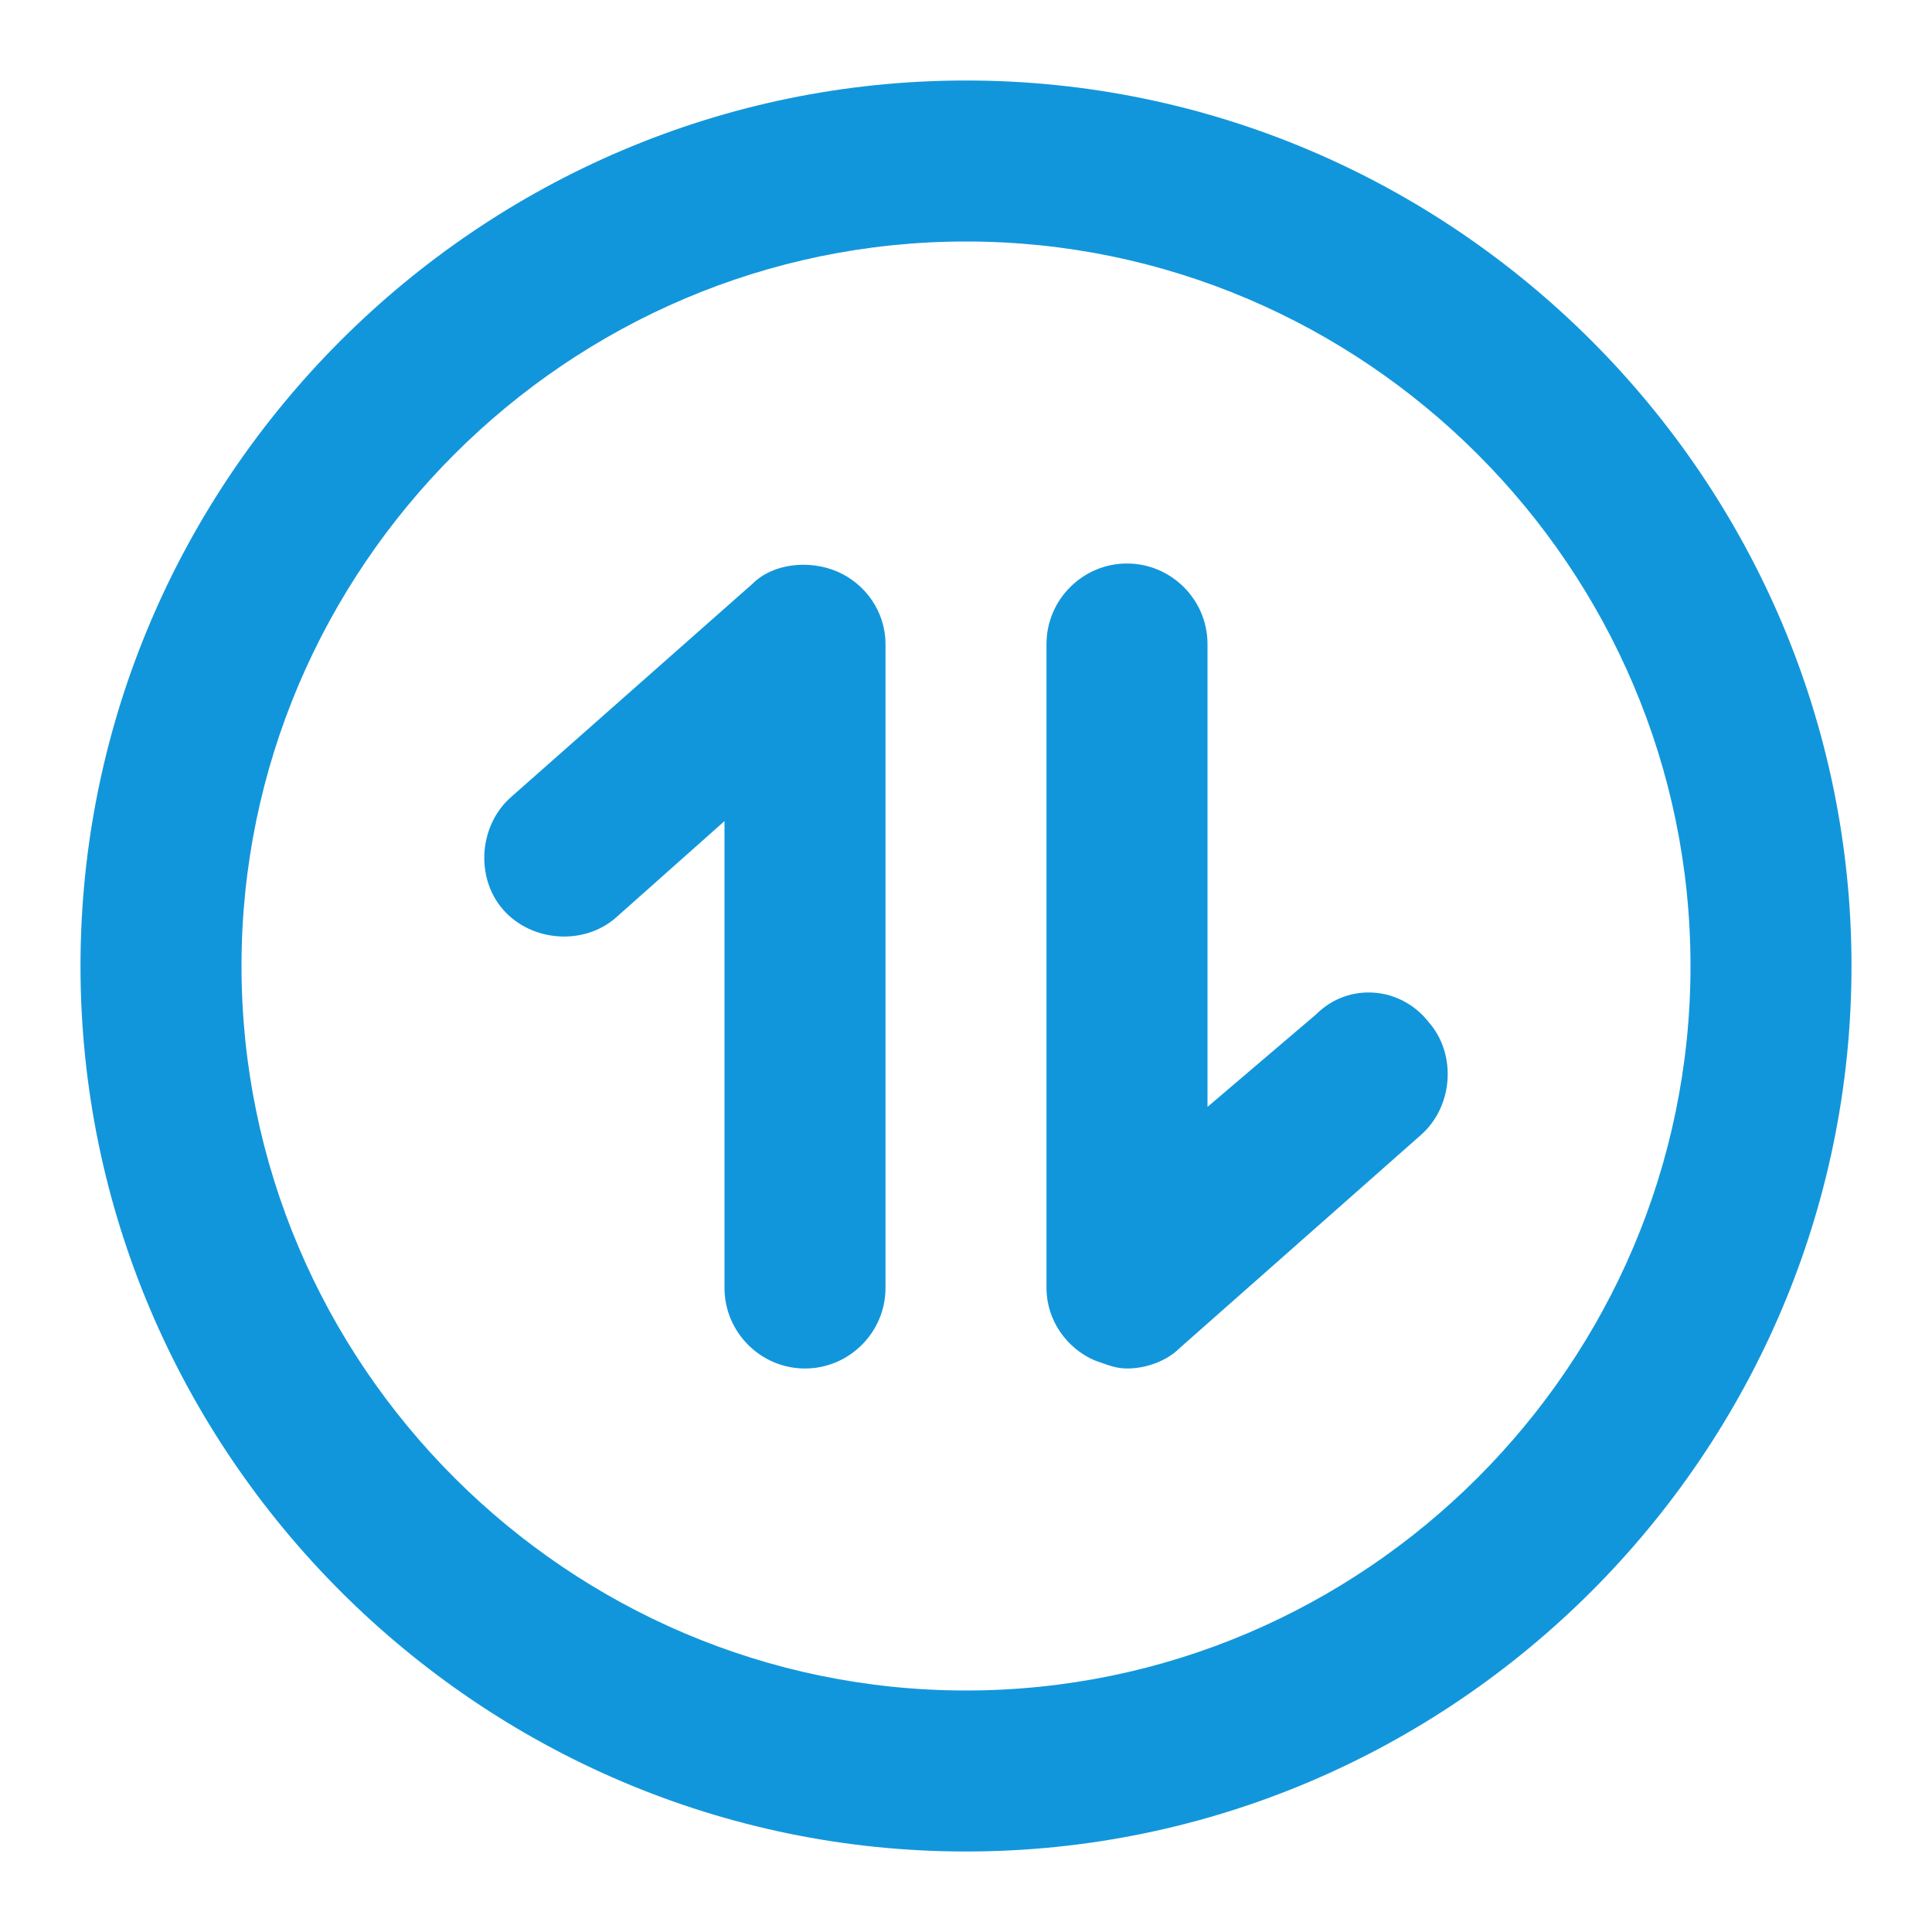 <?xml version="1.0" standalone="no"?><!DOCTYPE svg PUBLIC "-//W3C//DTD SVG 1.1//EN" "http://www.w3.org/Graphics/SVG/1.1/DTD/svg11.dtd"><svg t="1581656088797" class="icon" viewBox="0 0 1024 1024" version="1.1" xmlns="http://www.w3.org/2000/svg" p-id="7077" xmlns:xlink="http://www.w3.org/1999/xlink" width="200" height="200"><defs><style type="text/css"></style></defs><path d="M512 42.667c258.133 0 469.333 211.2 469.333 469.333s-211.2 469.333-469.333 469.333S42.667 770.133 42.667 512 253.867 42.667 512 42.667z m0 853.333c211.2 0 384-172.8 384-384S723.2 128 512 128 128 300.8 128 512s172.8 384 384 384z" fill="#1296db" p-id="7078"></path><path d="M697.6 537.6L640 586.667V341.333c0-23.467-19.2-42.667-42.667-42.667s-42.667 19.2-42.667 42.667v341.333c0 17.067 10.667 32 25.6 38.4 6.4 2.133 10.667 4.267 17.067 4.267 10.667 0 21.333-4.267 27.733-10.667l128-113.067c17.067-14.933 19.2-42.667 4.267-59.733-14.933-19.2-42.667-21.333-59.733-4.267M443.733 302.933c-14.933-6.4-34.133-4.267-44.8 6.4l-128 113.067c-17.067 14.933-19.2 42.667-4.267 59.733 14.933 17.067 42.667 19.2 59.733 4.267l57.6-51.2V682.667c0 23.467 19.2 42.667 42.667 42.667s42.667-19.2 42.667-42.667V341.333c0-17.067-10.667-32-25.6-38.4" fill="#1296db" p-id="7079"></path></svg>